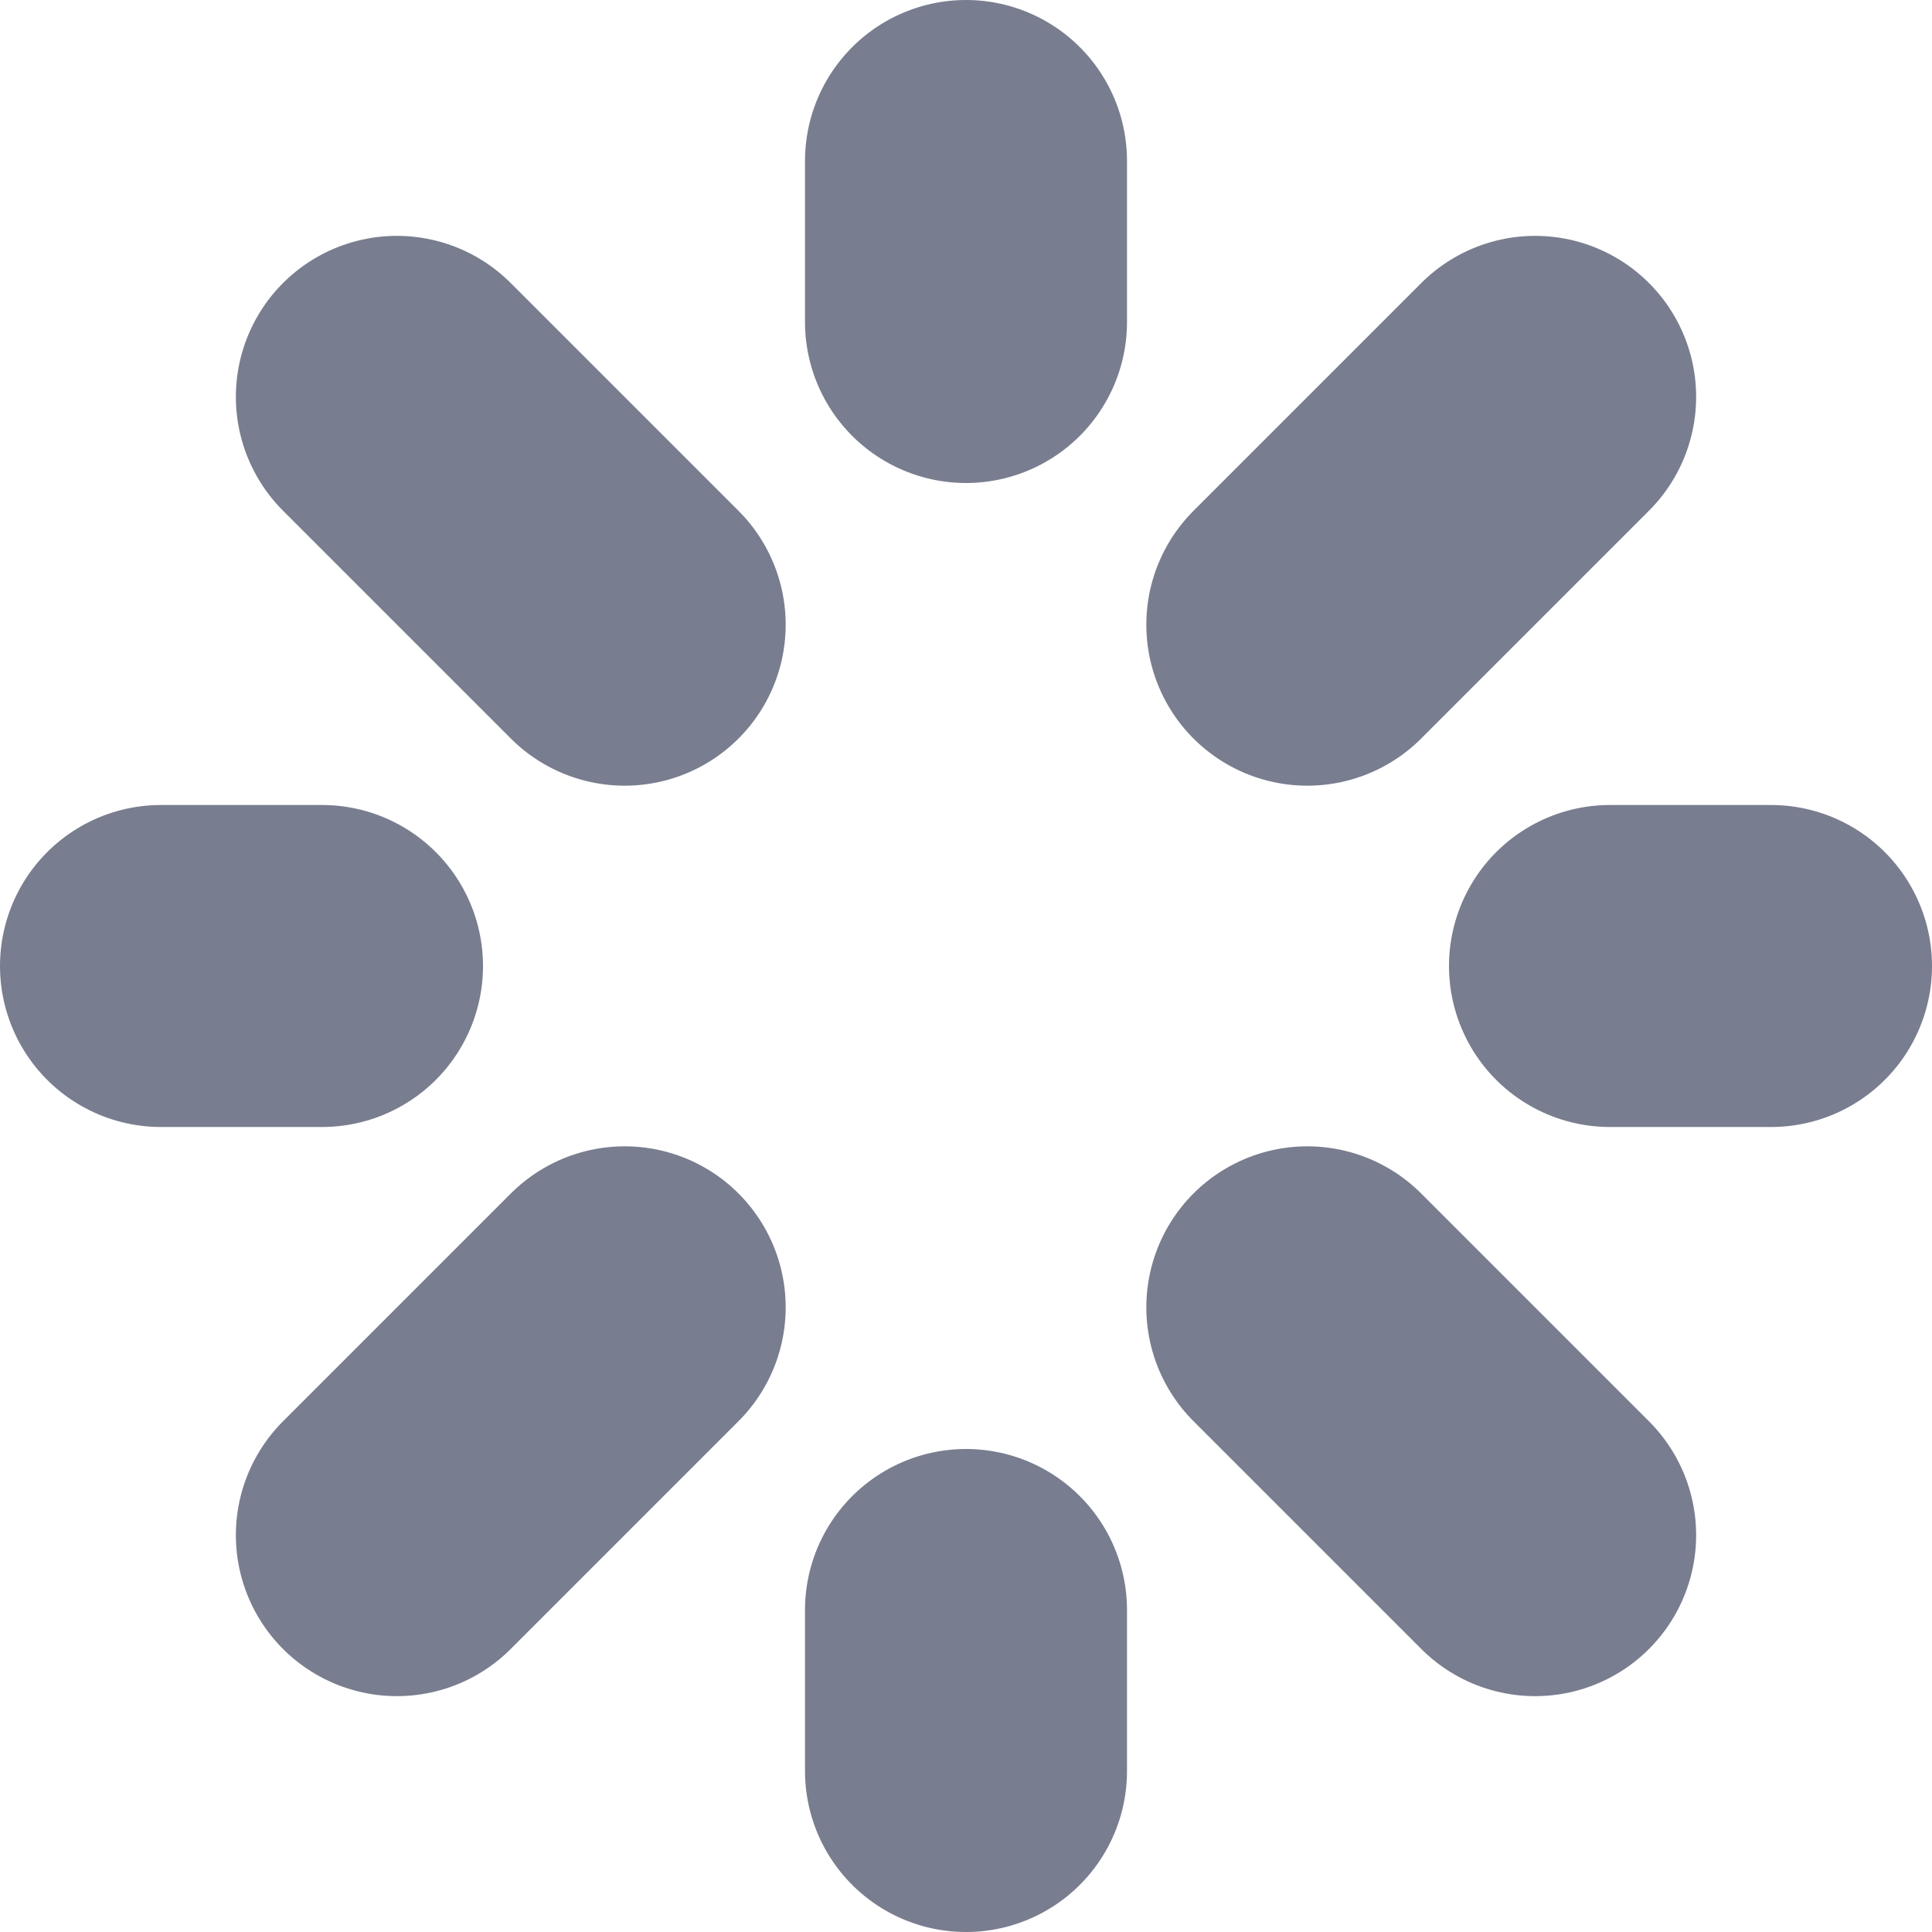 <?xml version="1.0" encoding="UTF-8"?>
<svg width="12px" height="12px" viewBox="0 0 12 12" version="1.1" xmlns="http://www.w3.org/2000/svg" xmlns:xlink="http://www.w3.org/1999/xlink">
    <!-- Generator: sketchtool 52.5 (67469) - http://www.bohemiancoding.com/sketch -->
    <title>62CE981A-568E-439E-805A-A4E8CD3FF4DD</title>
    <desc>Created with sketchtool.</desc>
    <g id="Session-Context-object" stroke="none" stroke-width="1" fill="none" fill-rule="evenodd" stroke-linecap="round" stroke-linejoin="round">
        <g id="//Context-object-1" transform="translate(-1435, -30)" stroke="#787D8F" stroke-width="2">
            <g id="Group-2" transform="translate(1436, 31)">
                <g id="loader">
                    <path d="M5,0 L5,1" id="Shape"></path>
                    <path d="M5,9 L5,10" id="Shape"></path>
                    <path d="M1.465,1.465 L2.88,2.88" id="Shape"></path>
                    <path d="M7.12,7.12 L8.535,8.535" id="Shape"></path>
                    <path d="M0,5 L1,5" id="Shape"></path>
                    <path d="M9,5 L10,5" id="Shape"></path>
                    <path d="M1.465,8.535 L2.88,7.12" id="Shape"></path>
                    <path d="M7.12,2.88 L8.535,1.465" id="Shape"></path>
                </g>
            </g>
        </g>
    </g>
</svg>